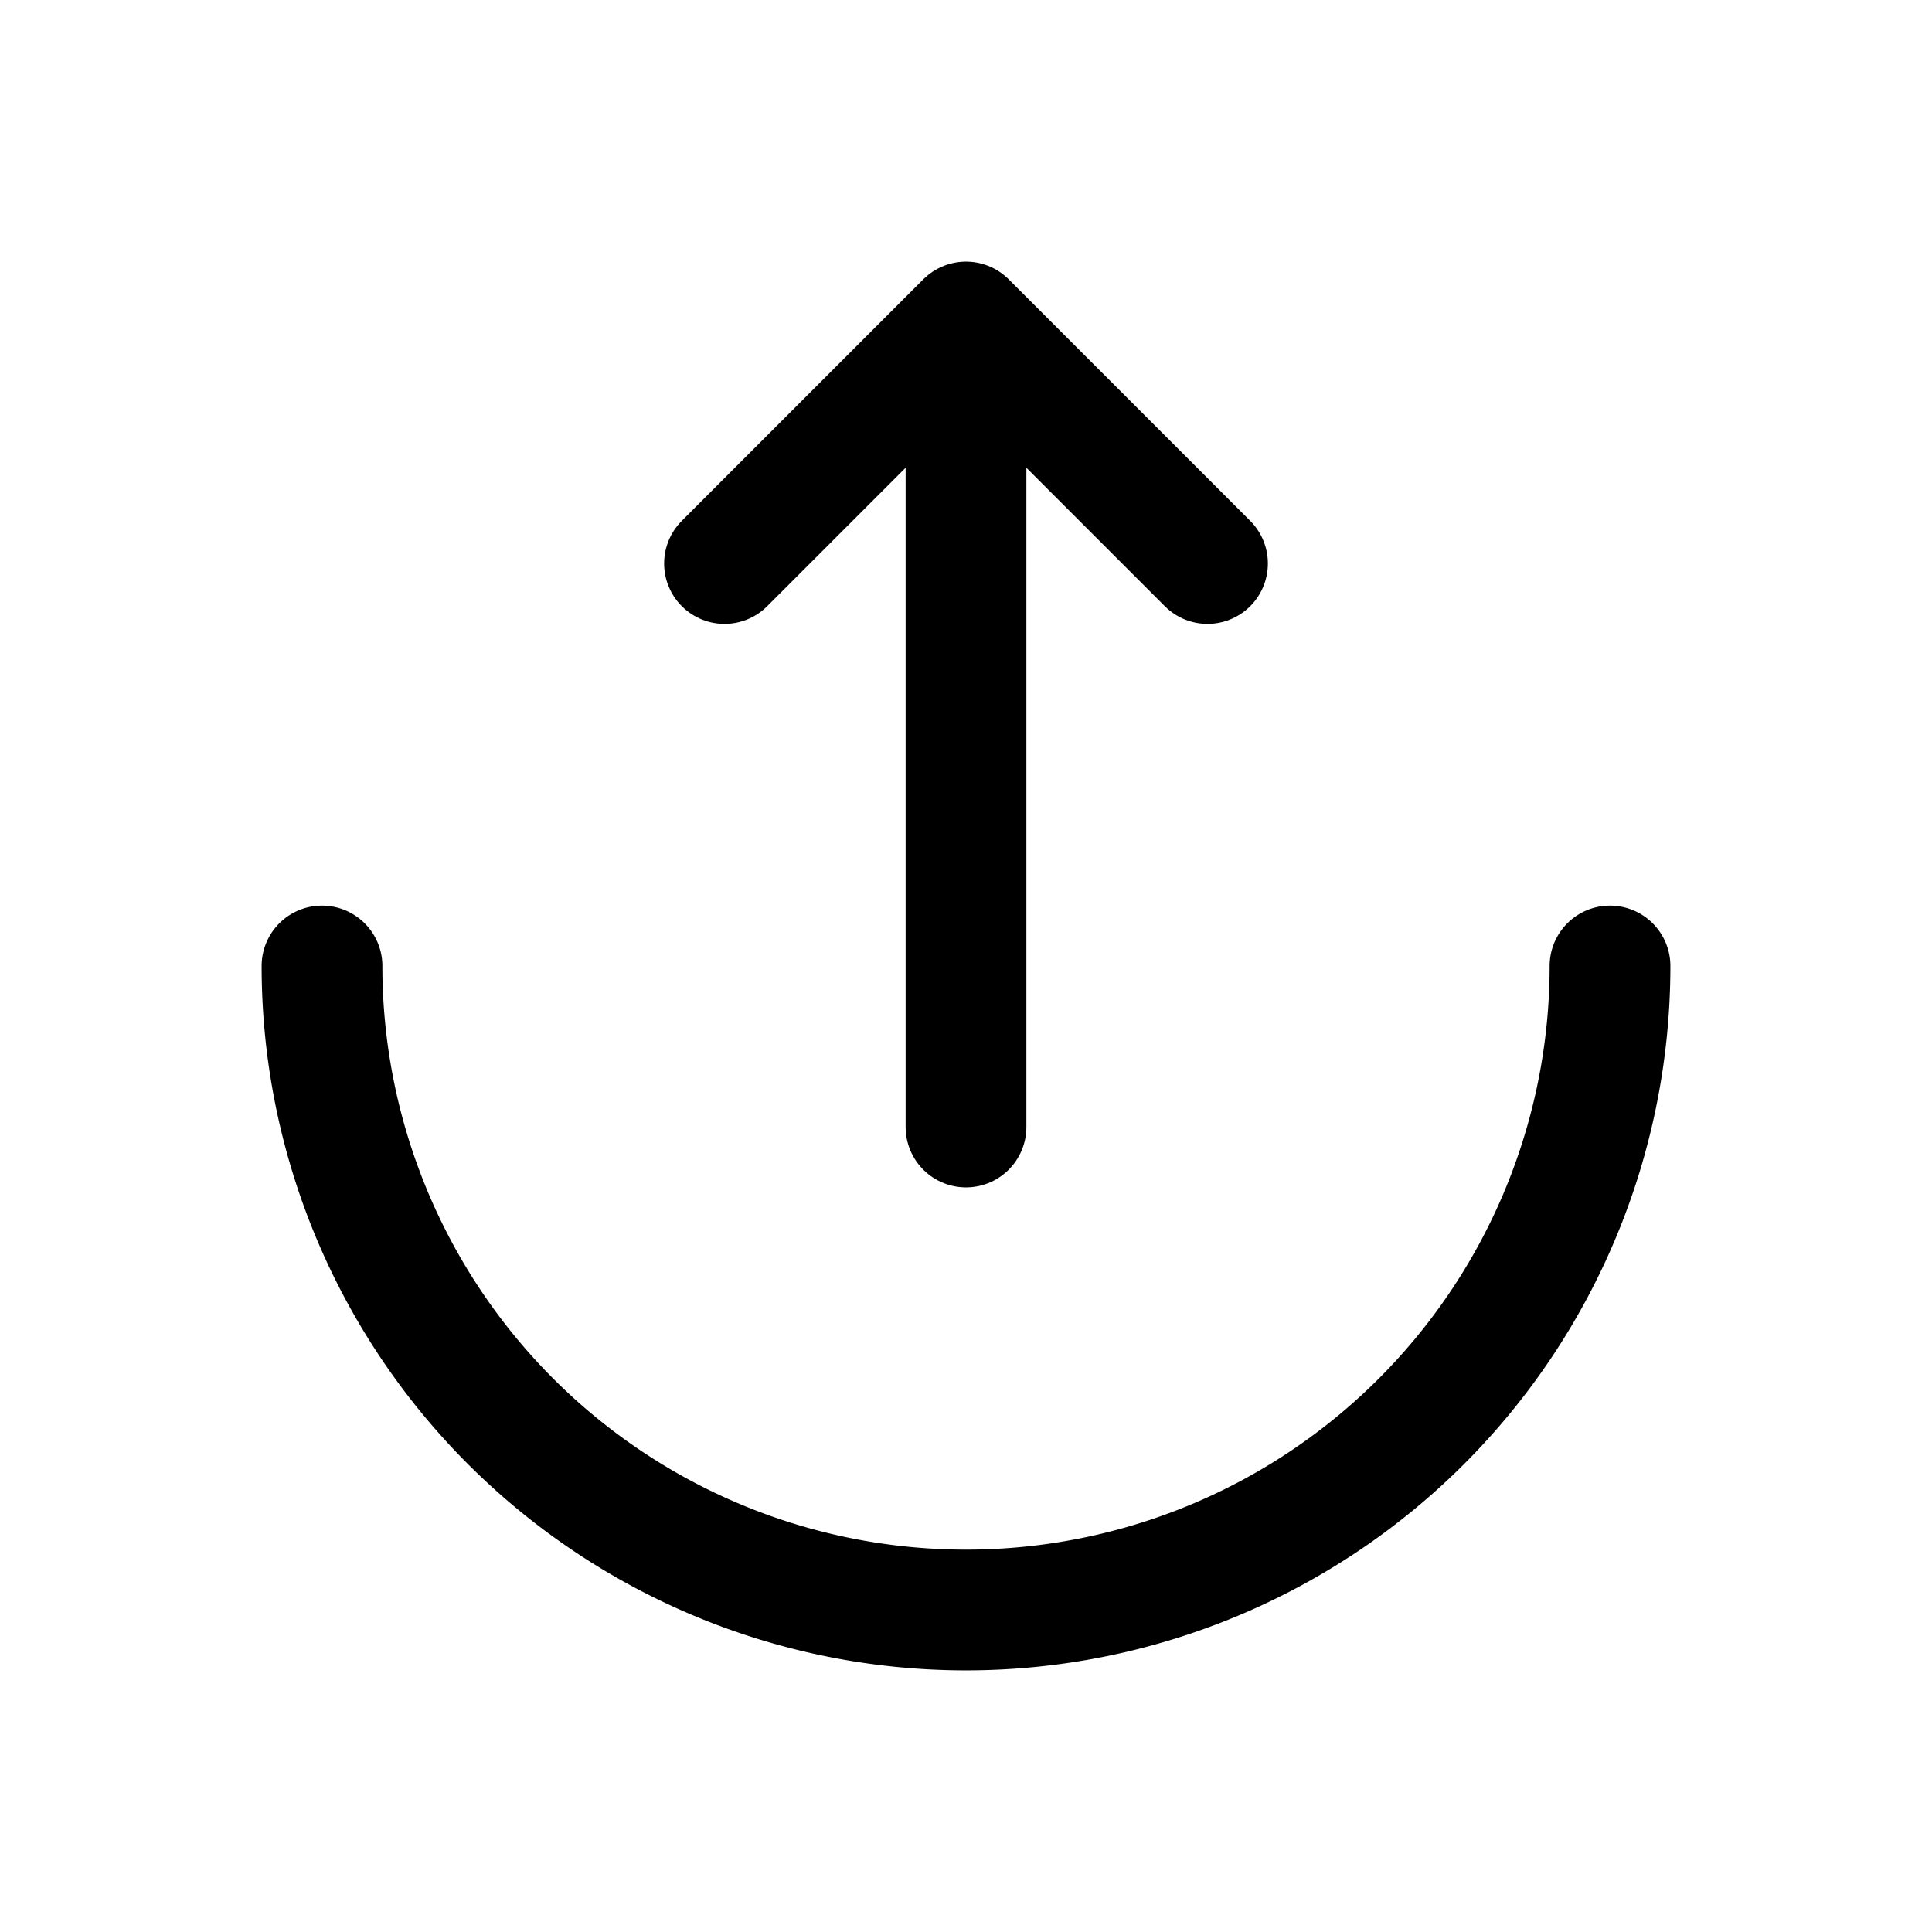<svg xmlns="http://www.w3.org/2000/svg" width="3em" height="3em" viewBox="0 0 24 24"><g fill="none" stroke="currentColor" stroke-linecap="round" stroke-width="1.5"><path d="M4 12a8 8 0 1 0 16 0"/><path stroke-linejoin="round" d="M12 14V4m0 0l3 3m-3-3L9 7"/></g></svg>